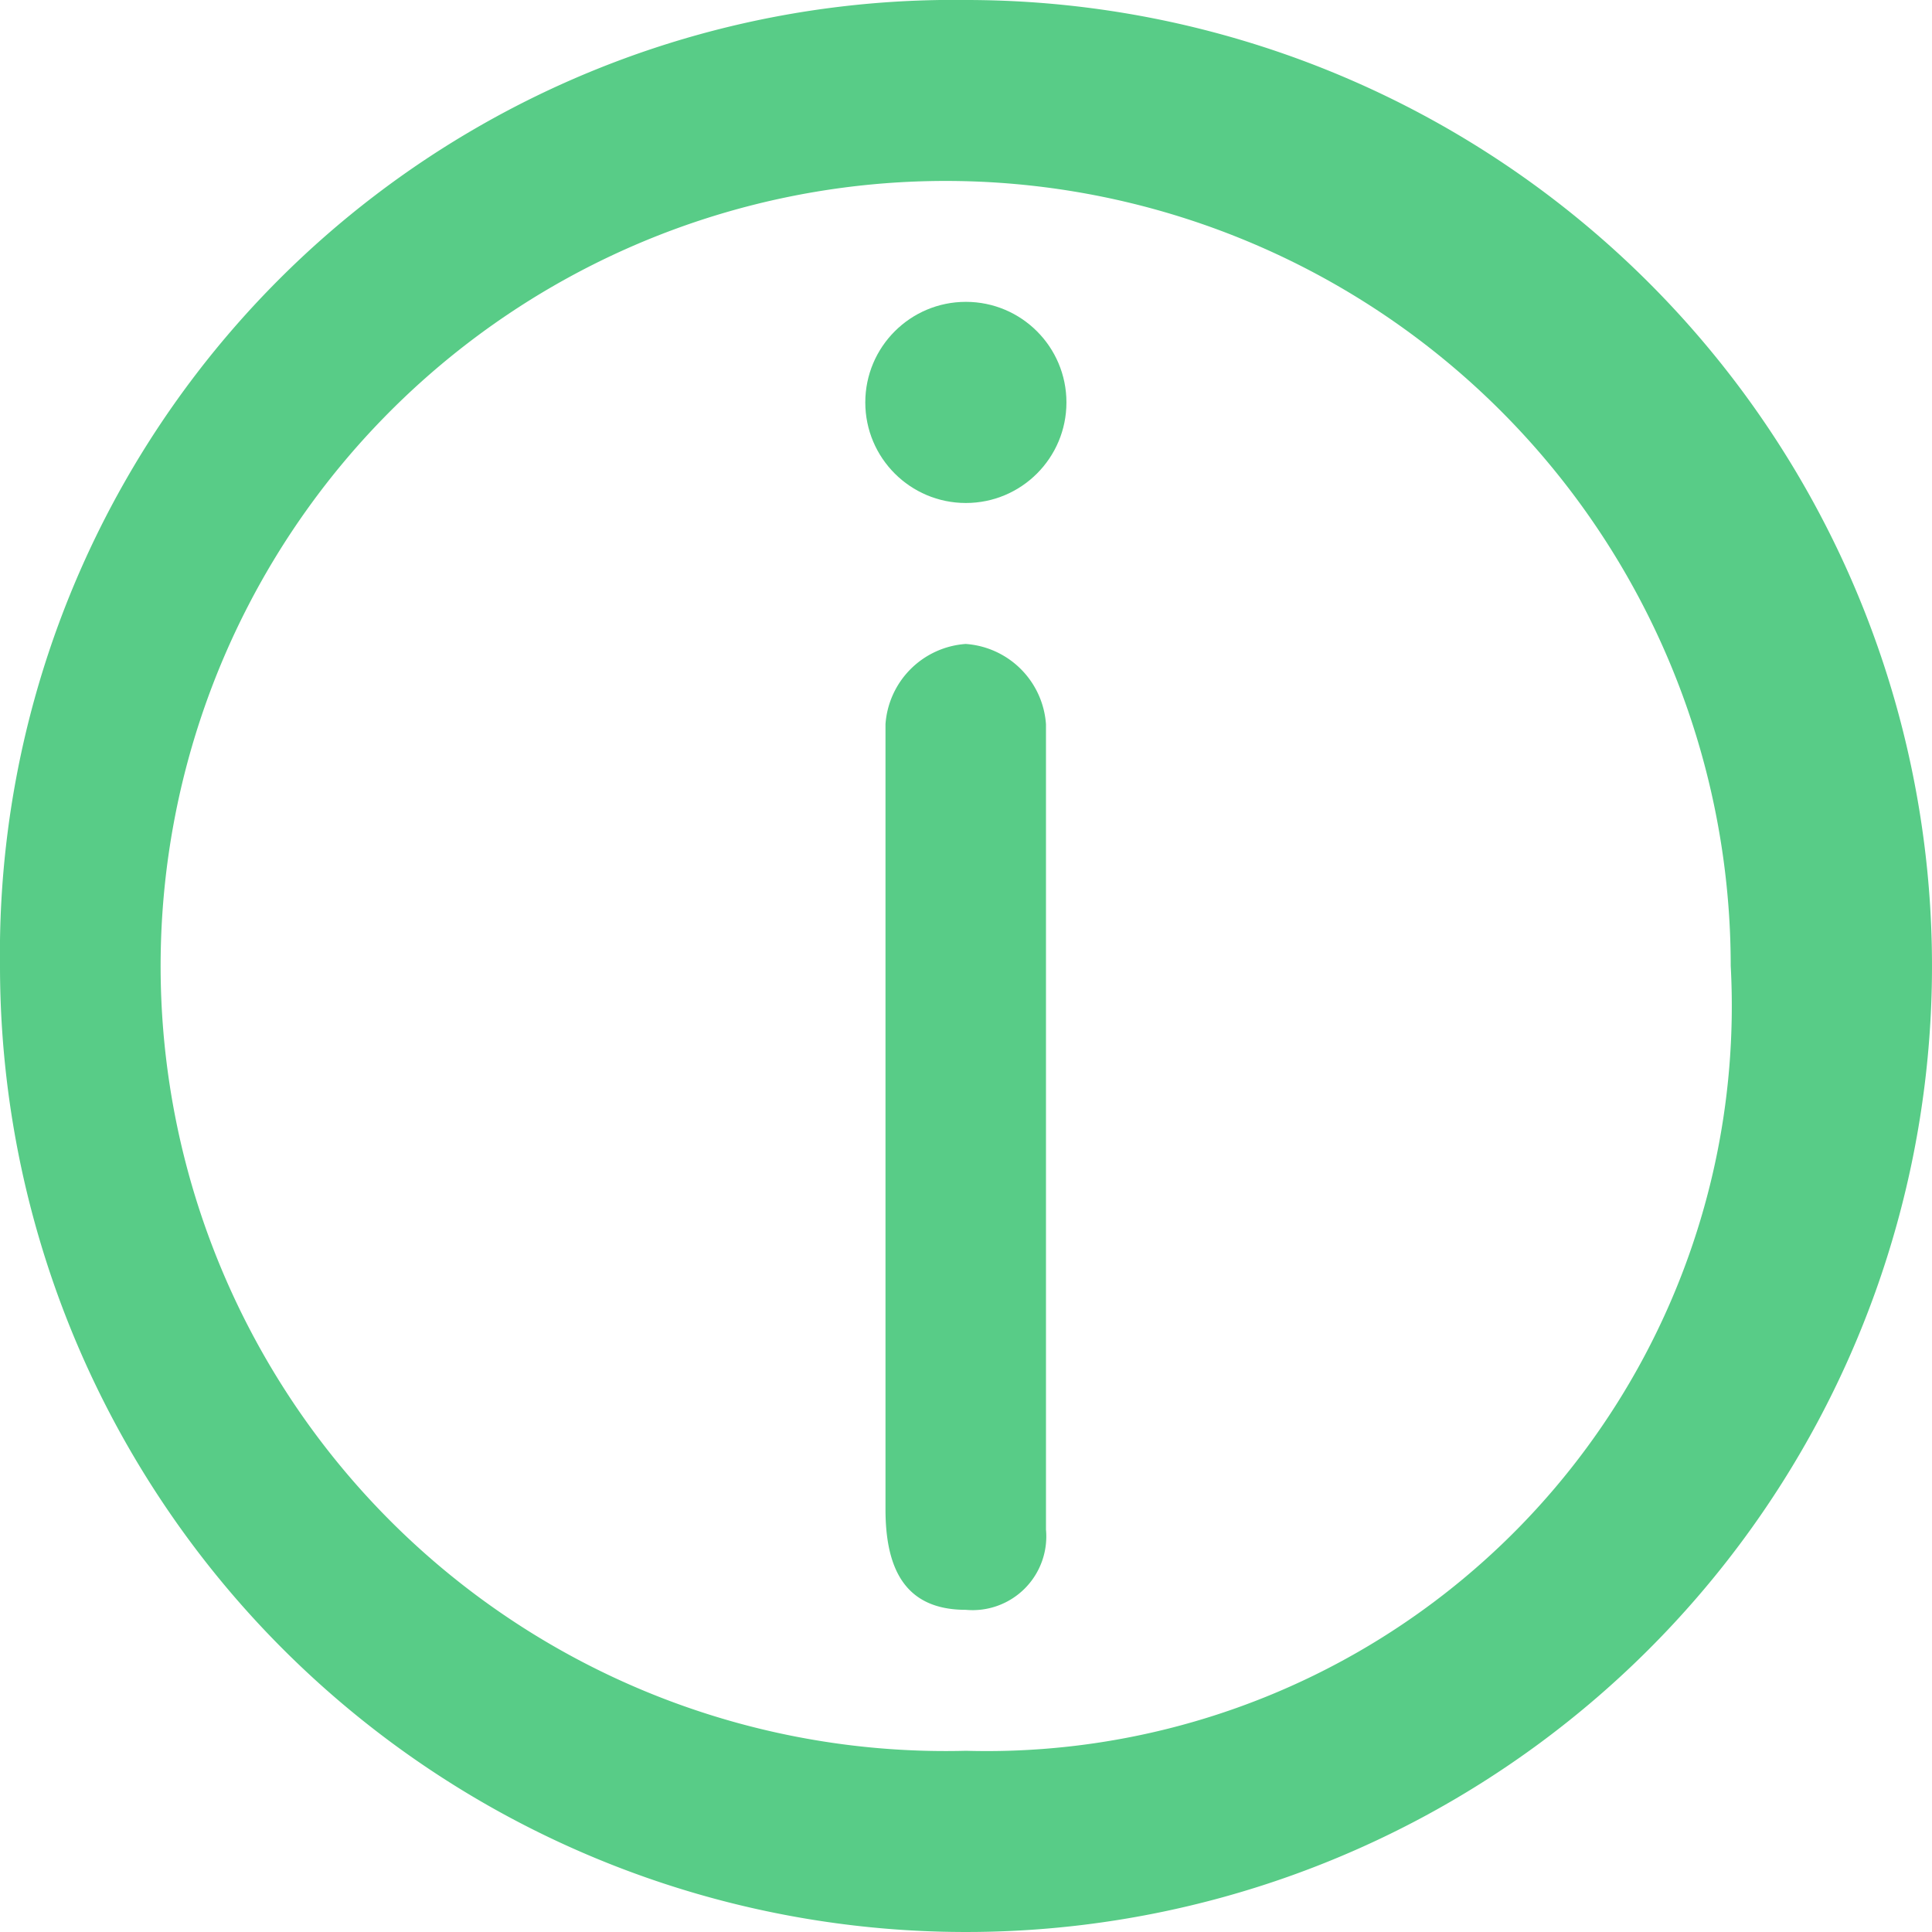 <svg id="Table___Info" data-name="Table _ Info" xmlns="http://www.w3.org/2000/svg" width="14.446" height="14.446" viewBox="0 0 14.446 14.446">
  <defs>
    <style>
      .cls-1 {
        fill: #58cc87;
      }
    </style>
  </defs>
  <path id="Path_6247" data-name="Path 6247" class="cls-1" d="M7.223,0A7.13,7.13,0,0,0,0,7.223,7.223,7.223,0,1,0,7.223,0Zm0,13.091a5.87,5.87,0,1,1,5.718-5.869A5.571,5.571,0,0,1,7.223,13.091Z"/>
  <path id="Path_6248" data-name="Path 6248" class="cls-1" d="M5,3.2a.647.647,0,0,0-.6.6V9.67c0,.451.15.752.6.752a.551.551,0,0,0,.6-.6V3.8h0A.647.647,0,0,0,5,3.2Z" transform="translate(2.221 1.615)"/>
  <circle id="Ellipse_1206" data-name="Ellipse 1206" class="cls-1" cx="0.752" cy="0.752" r="0.752" transform="translate(6.47 2.257)"/>
</svg>

